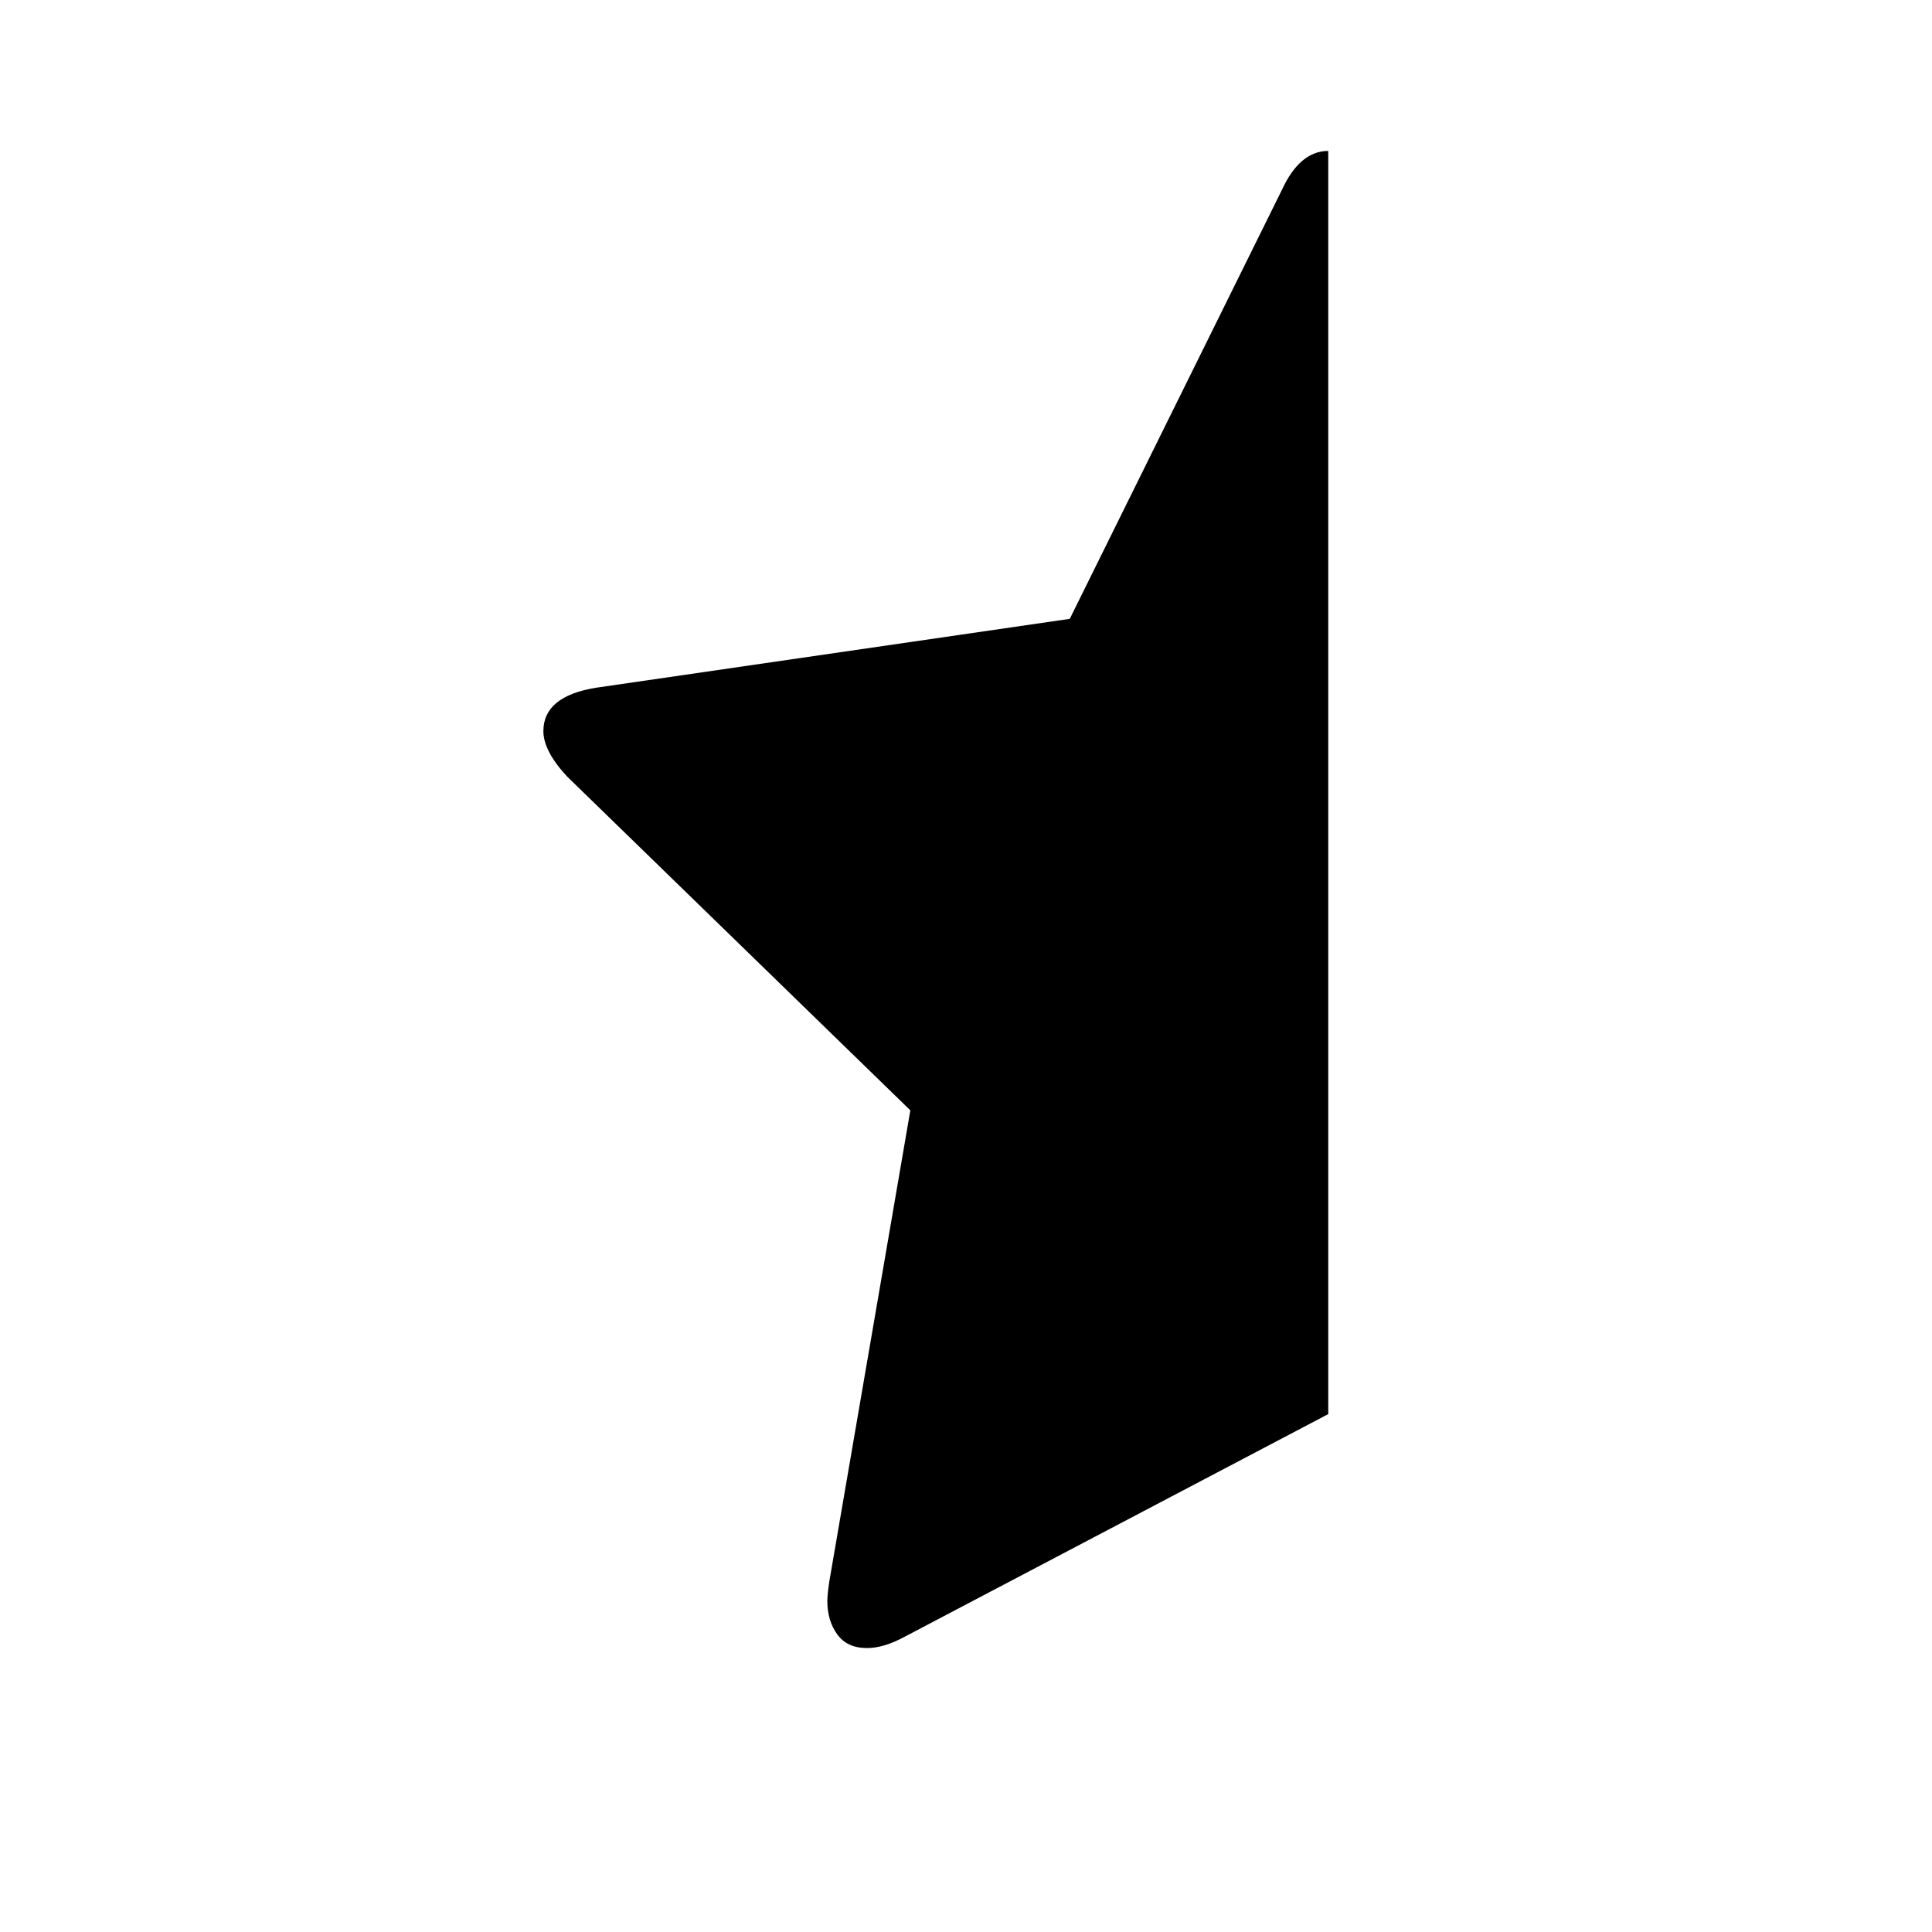 <svg width="2048" height="2048" viewBox="-576 -384 2048 2048" xmlns="http://www.w3.org/2000/svg"><g transform="scale(1 -1) translate(0 -1280)"><path d="M832 1504v-1339l-449 -236q-22 -12 -40 -12q-21 0 -31.5 14.5t-10.5 35.5q0 6 2 20l86 500l-364 354q-25 27 -25 48q0 37 56 46l502 73l225 455q19 41 49 41z" fill="black" /></g></svg>